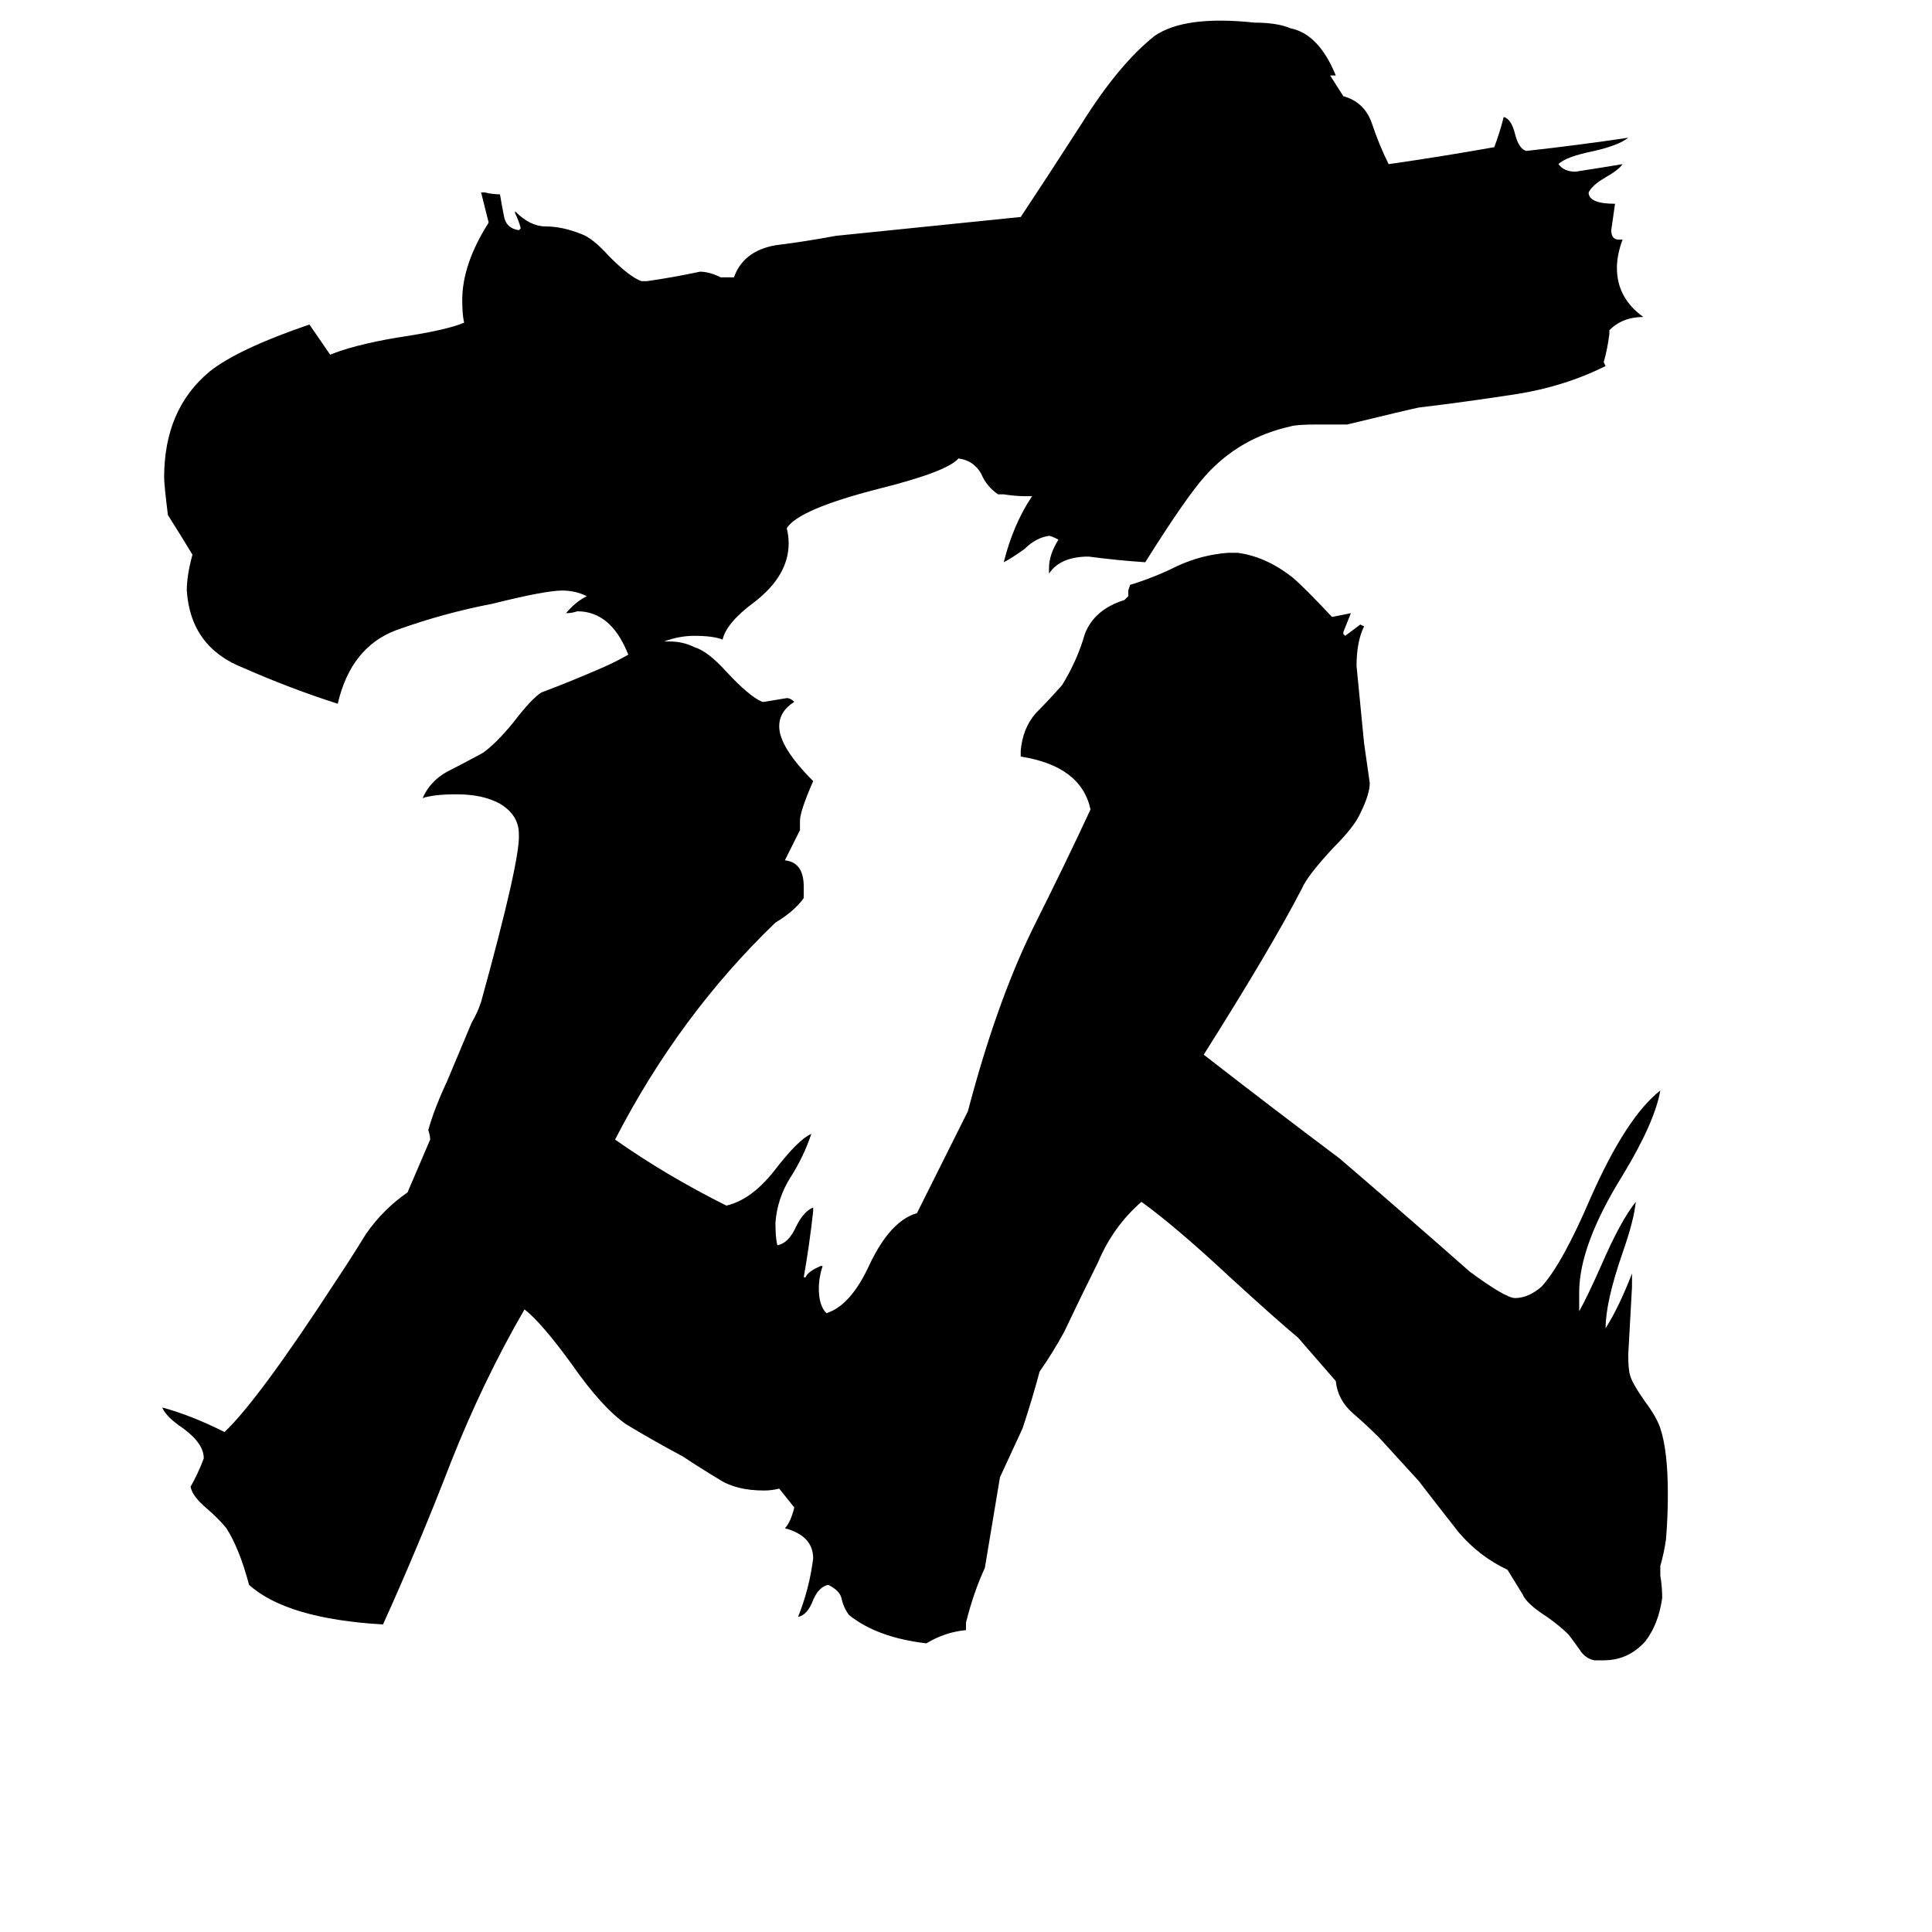 <svg xmlns="http://www.w3.org/2000/svg" viewBox="0 -800 1024 1024">
	<path fill="#000000" d="M352 -460H355Q362 -460 368 -457Q375 -455 385 -444Q397 -431 404 -428H405Q411 -429 417 -430Q419 -430 421 -428Q413 -423 413 -415Q413 -404 431 -386Q424 -370 424 -365V-360L416 -344Q426 -343 426 -330V-324Q421 -317 411 -311Q360 -262 326 -196Q353 -177 385 -161Q398 -164 410 -179Q423 -196 430 -199Q426 -187 419 -176Q412 -165 411 -152Q411 -144 412 -140Q418 -141 422 -150Q426 -158 431 -160V-158Q429 -140 426 -123H427Q428 -126 435 -129H436Q434 -123 434 -117Q434 -108 438 -104Q451 -108 461 -130Q472 -153 486 -157L513 -211Q528 -268 547 -307Q566 -345 578 -371Q573 -394 541 -399V-402Q542 -414 549 -422Q556 -429 563 -437Q571 -450 575 -464Q580 -477 596 -482L598 -484V-487L599 -490Q612 -494 624 -500Q637 -506 651 -507H656Q671 -505 685 -494Q691 -489 706 -473L716 -475Q714 -470 712 -465V-464L713 -463Q717 -466 721 -469L723 -468Q719 -460 719 -447Q721 -426 723 -406L726 -385Q726 -379 721 -369Q718 -362 707 -351Q693 -336 690 -329Q674 -298 638 -241Q674 -213 710 -186Q745 -156 779 -126Q798 -112 803 -112Q810 -112 817 -118Q828 -130 843 -165Q862 -208 880 -222Q877 -205 860 -177Q837 -140 837 -115V-105Q841 -112 849 -130Q859 -153 867 -163Q866 -153 860 -136Q851 -110 851 -96Q858 -107 865 -125V-118Q864 -100 863 -82Q863 -74 864 -71Q865 -67 872 -57Q878 -49 880 -43Q884 -31 884 -8Q884 4 883 16Q882 23 880 30V35Q881 41 881 47Q879 61 872 70Q863 80 850 80H845Q840 79 837 74Q832 67 831 66Q827 62 820 57Q809 50 807 45L799 32Q784 25 773 12Q762 -2 752 -15L731 -38Q724 -45 717 -51Q709 -58 708 -68L688 -91Q676 -101 652 -123Q623 -150 605 -163Q590 -150 582 -131Q573 -113 564 -94Q558 -83 551 -73Q547 -58 542 -43Q536 -30 530 -17Q526 7 522 31Q516 44 512 60V64Q501 65 491 71Q465 68 450 56Q447 52 446 47Q445 43 439 40Q434 41 431 48Q428 56 423 57Q429 42 431 26Q431 14 416 10Q419 7 421 -1Q417 -6 413 -11Q409 -10 405 -10Q390 -10 381 -16Q371 -22 362 -28Q347 -36 332 -45Q319 -54 303 -77Q287 -99 278 -106Q256 -68 239 -25Q222 19 203 61Q152 58 132 40Q127 21 120 10Q116 5 109 -1Q102 -7 101 -12Q105 -19 108 -27Q108 -35 97 -43Q88 -49 86 -54Q101 -50 119 -41Q137 -58 178 -121Q186 -133 194 -146Q203 -159 216 -168L228 -196Q228 -198 227 -201Q230 -212 237 -227L250 -258Q253 -263 255 -269Q276 -345 275 -358Q275 -368 265 -374Q256 -379 242 -379Q230 -379 224 -377Q228 -386 237 -391Q245 -395 256 -401Q263 -406 272 -417Q282 -430 287 -433Q303 -439 319 -446Q326 -449 333 -453Q324 -476 306 -476Q303 -475 300 -475Q305 -481 311 -484Q305 -487 298 -487Q289 -487 261 -480Q235 -475 210 -466Q186 -457 179 -427Q154 -435 129 -446Q101 -457 99 -487Q99 -495 102 -506Q96 -516 89 -527Q87 -543 87 -547Q87 -583 111 -603Q126 -615 164 -628L175 -612Q187 -617 210 -621Q237 -625 246 -629Q245 -633 245 -641Q245 -660 259 -682L255 -698H257Q261 -697 265 -697Q266 -691 267 -686Q268 -679 275 -678L276 -679Q275 -683 273 -687V-688Q281 -680 289 -680Q298 -680 308 -676Q314 -674 323 -664Q334 -653 340 -651H343Q357 -653 371 -656Q376 -656 382 -653H389Q394 -667 411 -670Q427 -672 443 -675L541 -685Q553 -703 573 -734Q593 -766 612 -781Q628 -792 665 -788Q677 -788 684 -785Q699 -782 708 -760H705L712 -749Q723 -746 727 -735Q731 -723 736 -713Q764 -717 792 -722Q795 -730 797 -738Q801 -737 803 -729Q805 -721 809 -720Q836 -723 863 -727Q858 -723 845 -720Q830 -717 826 -713Q829 -709 835 -709Q848 -711 860 -713Q858 -710 851 -706Q844 -702 842 -698Q842 -692 856 -692Q855 -685 854 -678Q854 -673 858 -673H860Q857 -665 857 -658Q857 -642 871 -632Q860 -632 853 -625V-623Q852 -615 850 -608L851 -606Q829 -595 803 -591Q777 -587 752 -584Q747 -583 714 -575H698Q687 -575 684 -574Q657 -568 639 -548Q629 -537 607 -502Q592 -503 577 -505Q562 -505 556 -496V-499Q556 -506 561 -514Q557 -516 556 -516Q549 -515 543 -509Q536 -504 532 -502Q537 -522 547 -537H544Q538 -537 532 -538H529Q523 -542 520 -549Q516 -556 508 -557Q502 -550 466 -541Q423 -530 417 -520Q418 -516 418 -512Q418 -495 400 -481Q385 -470 383 -461Q378 -463 368 -463Q360 -463 352 -460Z"/>
</svg>
